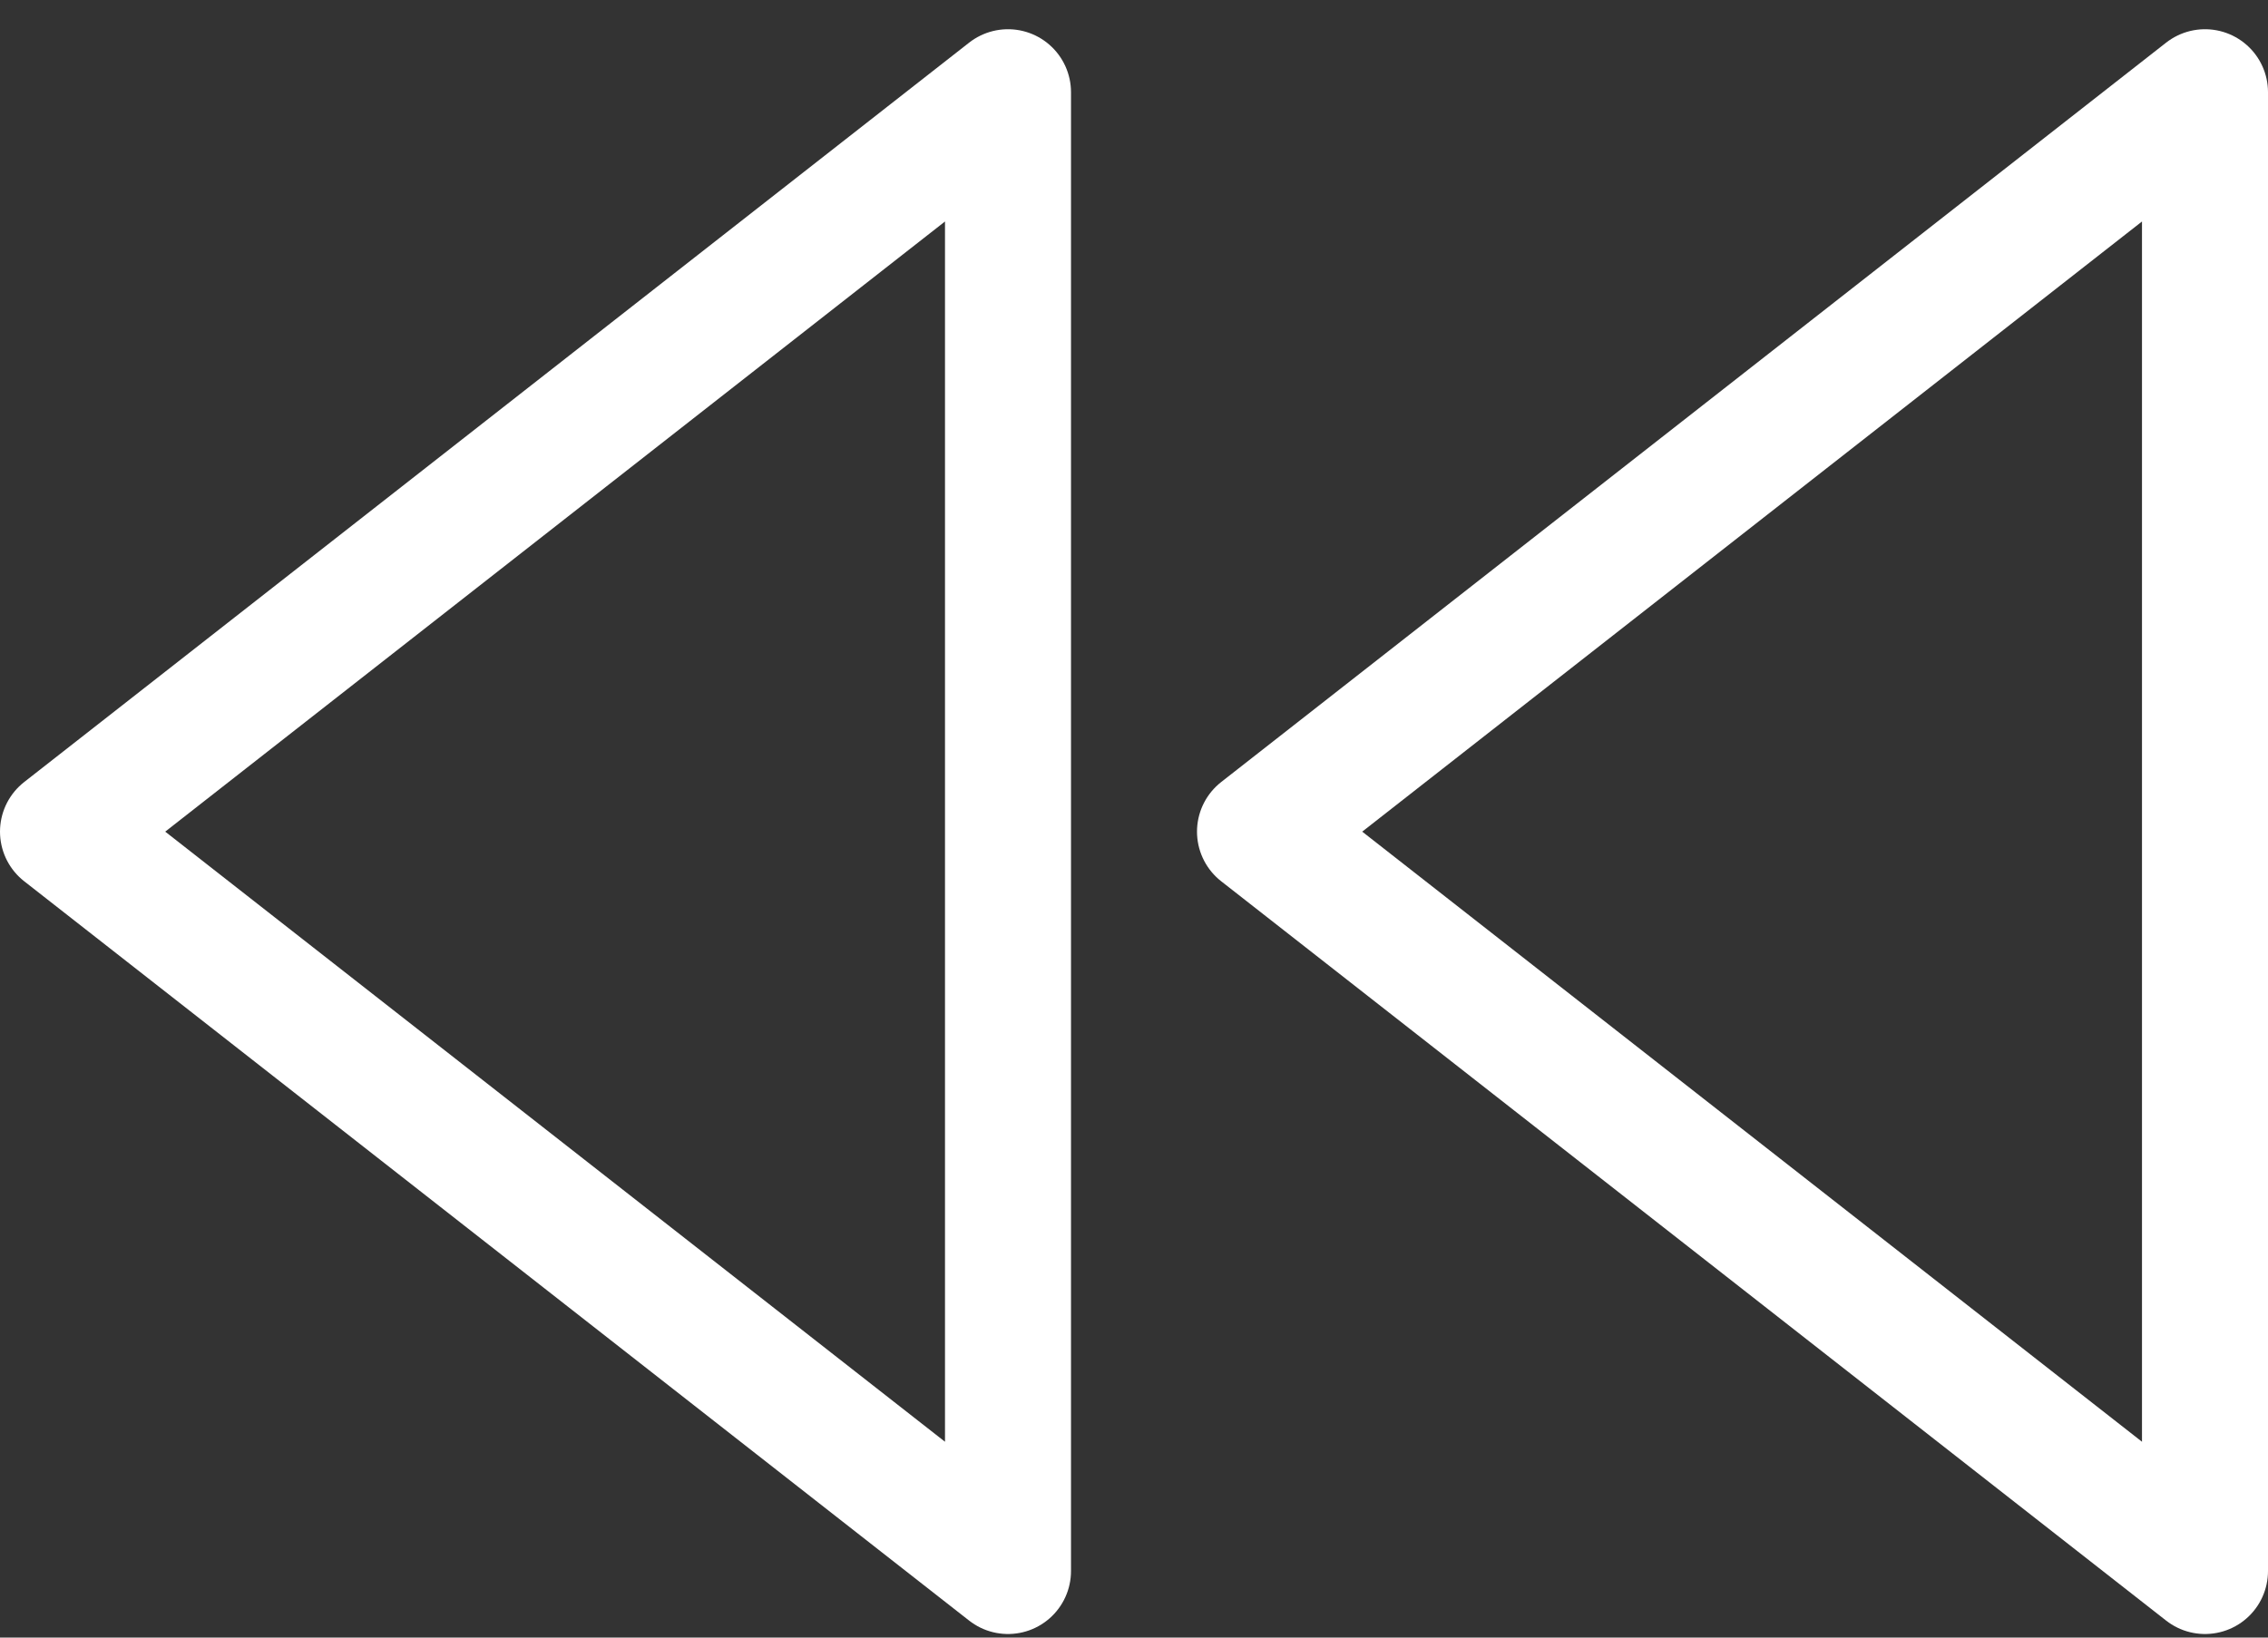 <?xml version="1.0" encoding="UTF-8"?>
<svg width="36px" height="26px" viewBox="0 0 36 26" version="1.1" xmlns="http://www.w3.org/2000/svg" xmlns:xlink="http://www.w3.org/1999/xlink">
    <rect x="0" y="0" width="36" height="26" fill="#333333" stroke="none"/>
    <!-- Generator: Sketch 57.1 (83088) - https://sketch.com -->
    <title>svg/white/icon / rewind</title>
    <desc>Created with Sketch.</desc>
    <g id="**-Sticker-Sheets" stroke="none" stroke-width="1" fill="none" fill-rule="evenodd" stroke-linecap="round" stroke-linejoin="round">
        <g id="sticker-sheet--all--page-5" transform="translate(-863, -1896)" stroke="#FFFFFF" stroke-width="2">
            <g id="icon-preview-row-copy-210" transform="translate(0, 1867)">
                <g id="Icon-Row">
                    <g id="icon-/-rewind" transform="translate(857, 18.214)">
                        <path d="M22,35.729 L7,23.99 L22,12.25 L22,35.729 L22,35.729 Z M41,35.729 L26,23.99 L41,12.25 L41,35.729 L41,35.729 Z" id="Combined-Shape"></path>
                    </g>
                </g>
            </g>
        </g>
    </g>
</svg>